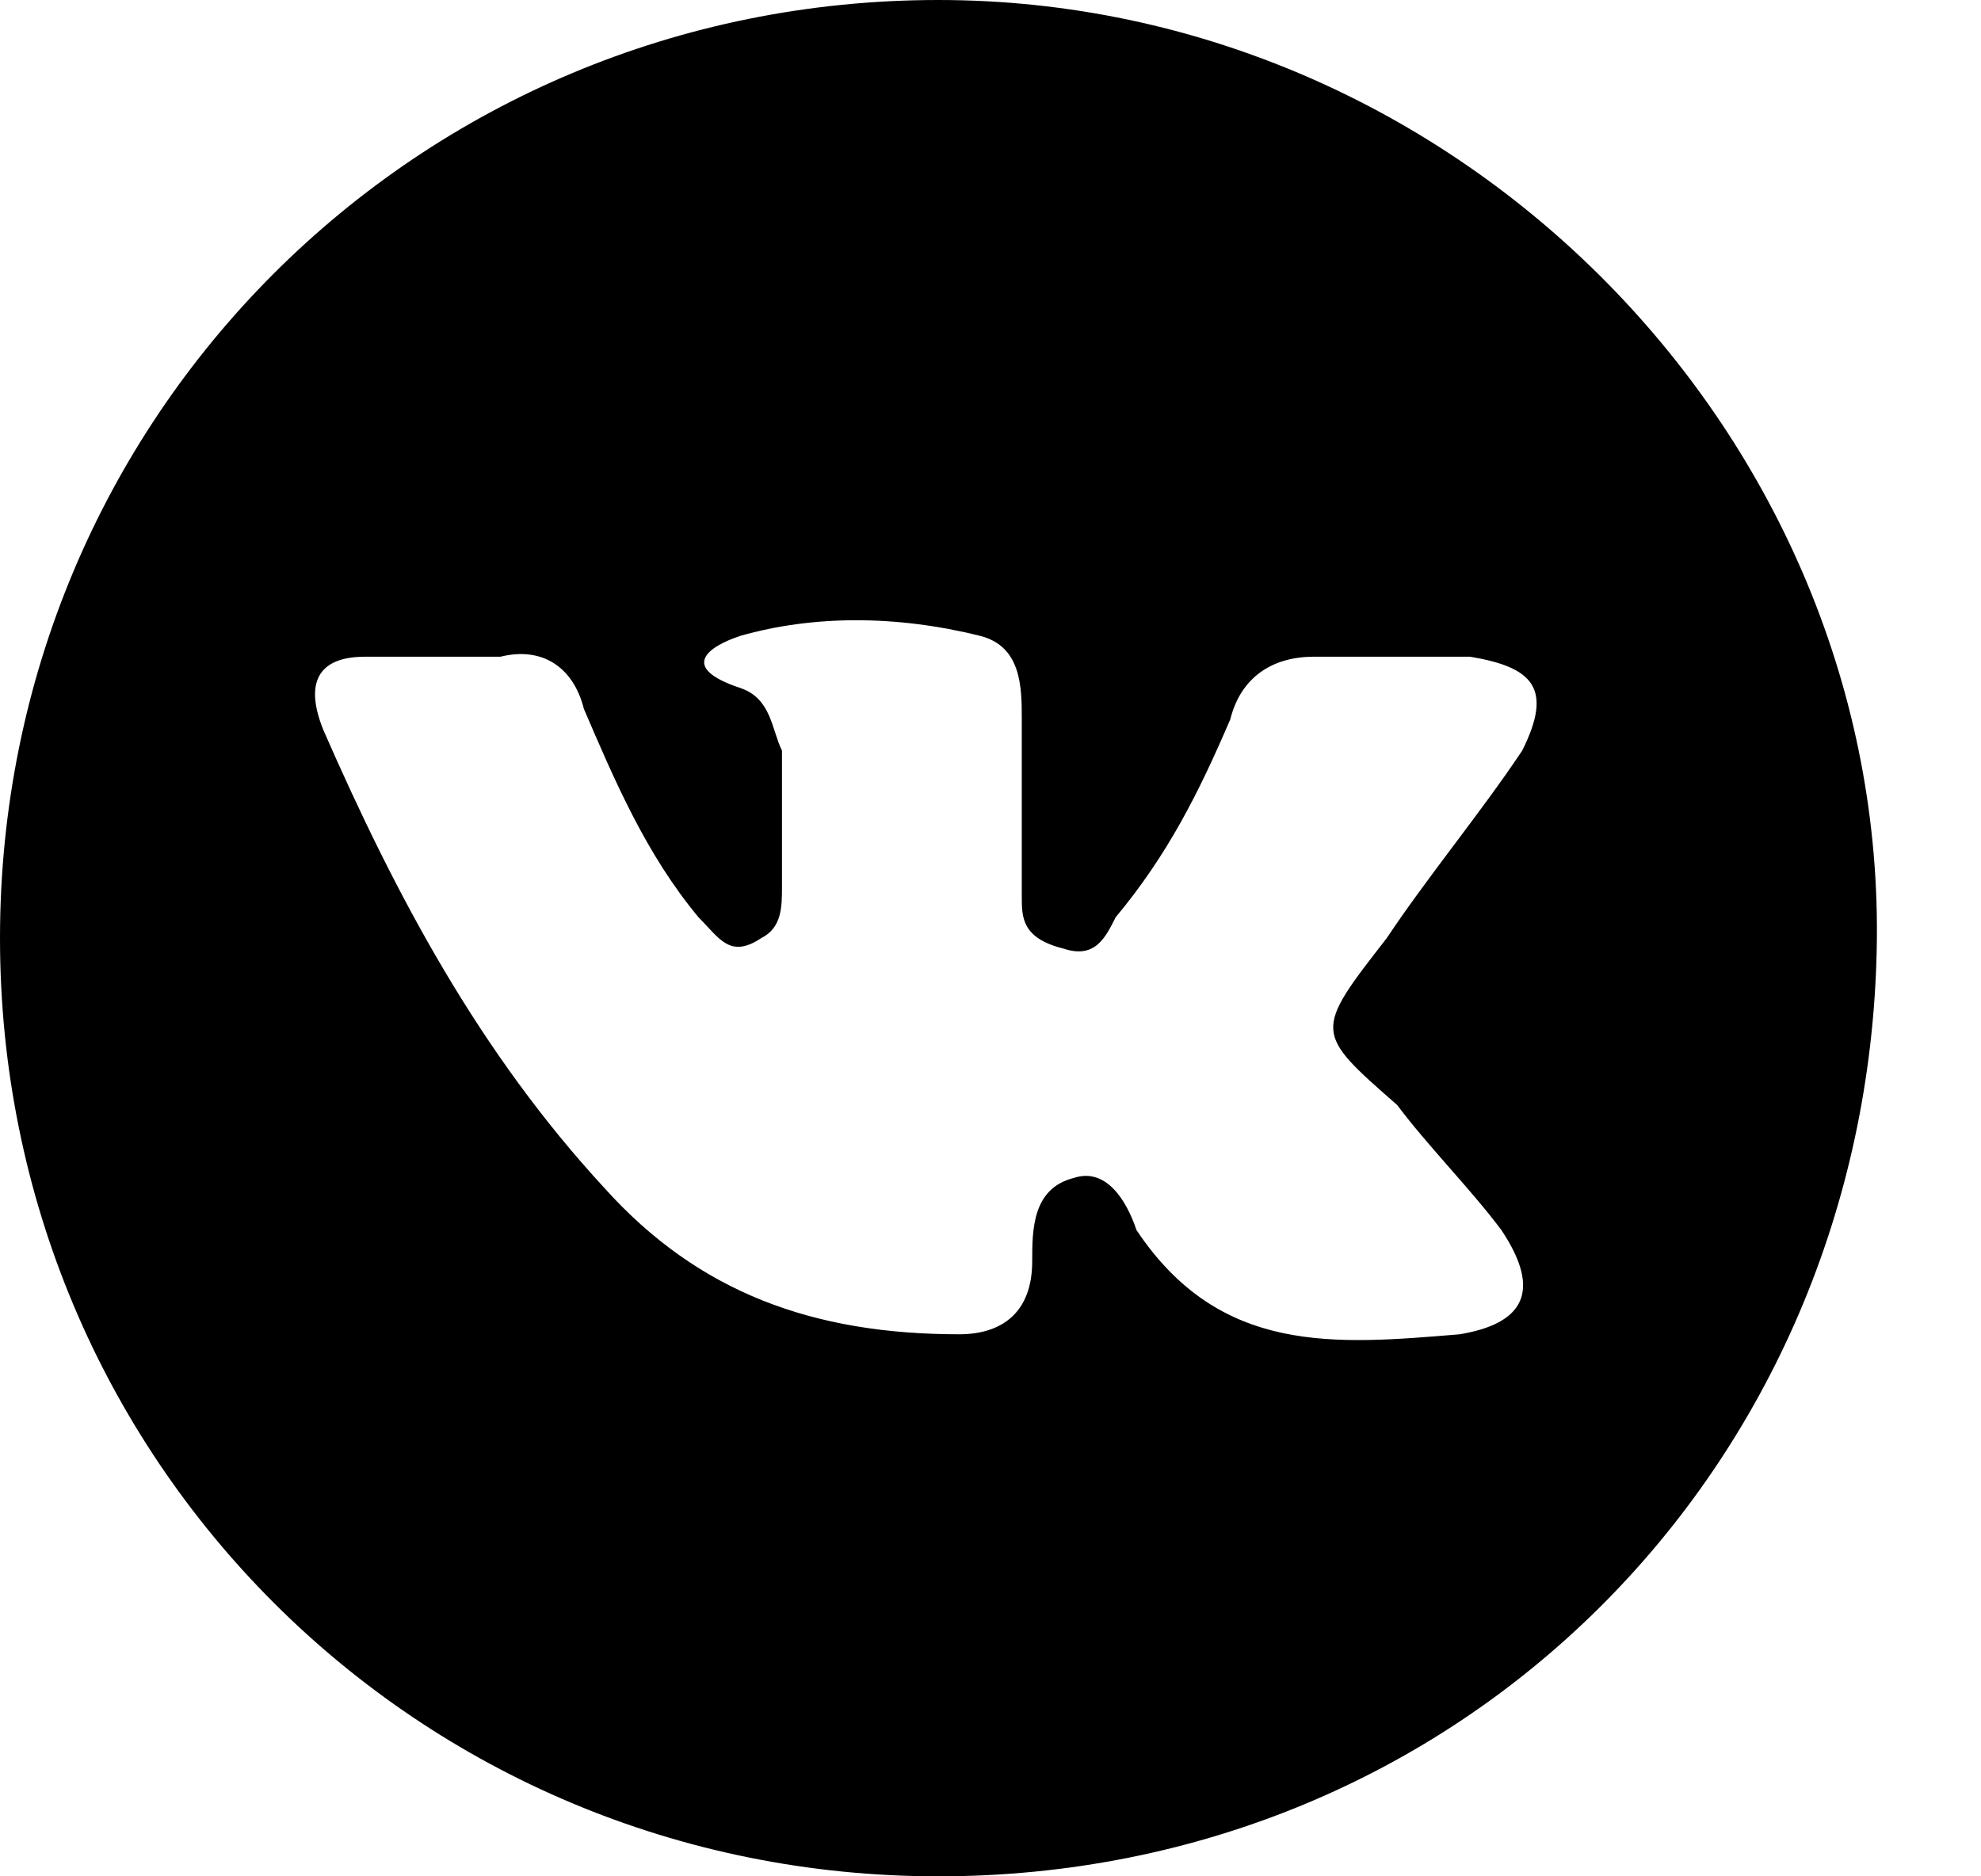 <svg width="19" height="18" viewBox="0 0 19 18" fill="none" xmlns="http://www.w3.org/2000/svg"><path d="M9 18c-5 0-9-4-9-9s4-9 9-9 9.1 4.2 9 9.1c-.1 5-4 8.9-9 8.9zm.8-10.3v-.8c0-.3 0-.7-.4-.8-.8-.2-1.6-.2-2.3 0-.3.1-.6.3 0 .5.3.1.3.4.4.6v1.3c0 .2 0 .4-.2.5-.3.2-.4 0-.6-.2-.5-.6-.8-1.3-1.1-2-.1-.4-.4-.6-.8-.5H3.5c-.4 0-.6.2-.4.7.7 1.6 1.5 3.1 2.7 4.4.9 1 2 1.4 3.4 1.4.4 0 .7-.2.7-.7 0-.3 0-.7.4-.8.3-.1.5.2.6.5.8 1.2 1.9 1.1 3.1 1 .6-.1.8-.4.4-1-.3-.4-.7-.8-1-1.2-.8-.7-.8-.7-.1-1.6.4-.6.9-1.2 1.3-1.8.3-.6.1-.8-.5-.9h-1.5c-.4 0-.7.2-.8.6-.3.7-.6 1.3-1.1 1.9-.1.2-.2.4-.5.3-.4-.1-.4-.3-.4-.5v-.9z" fill="#000"/></svg>